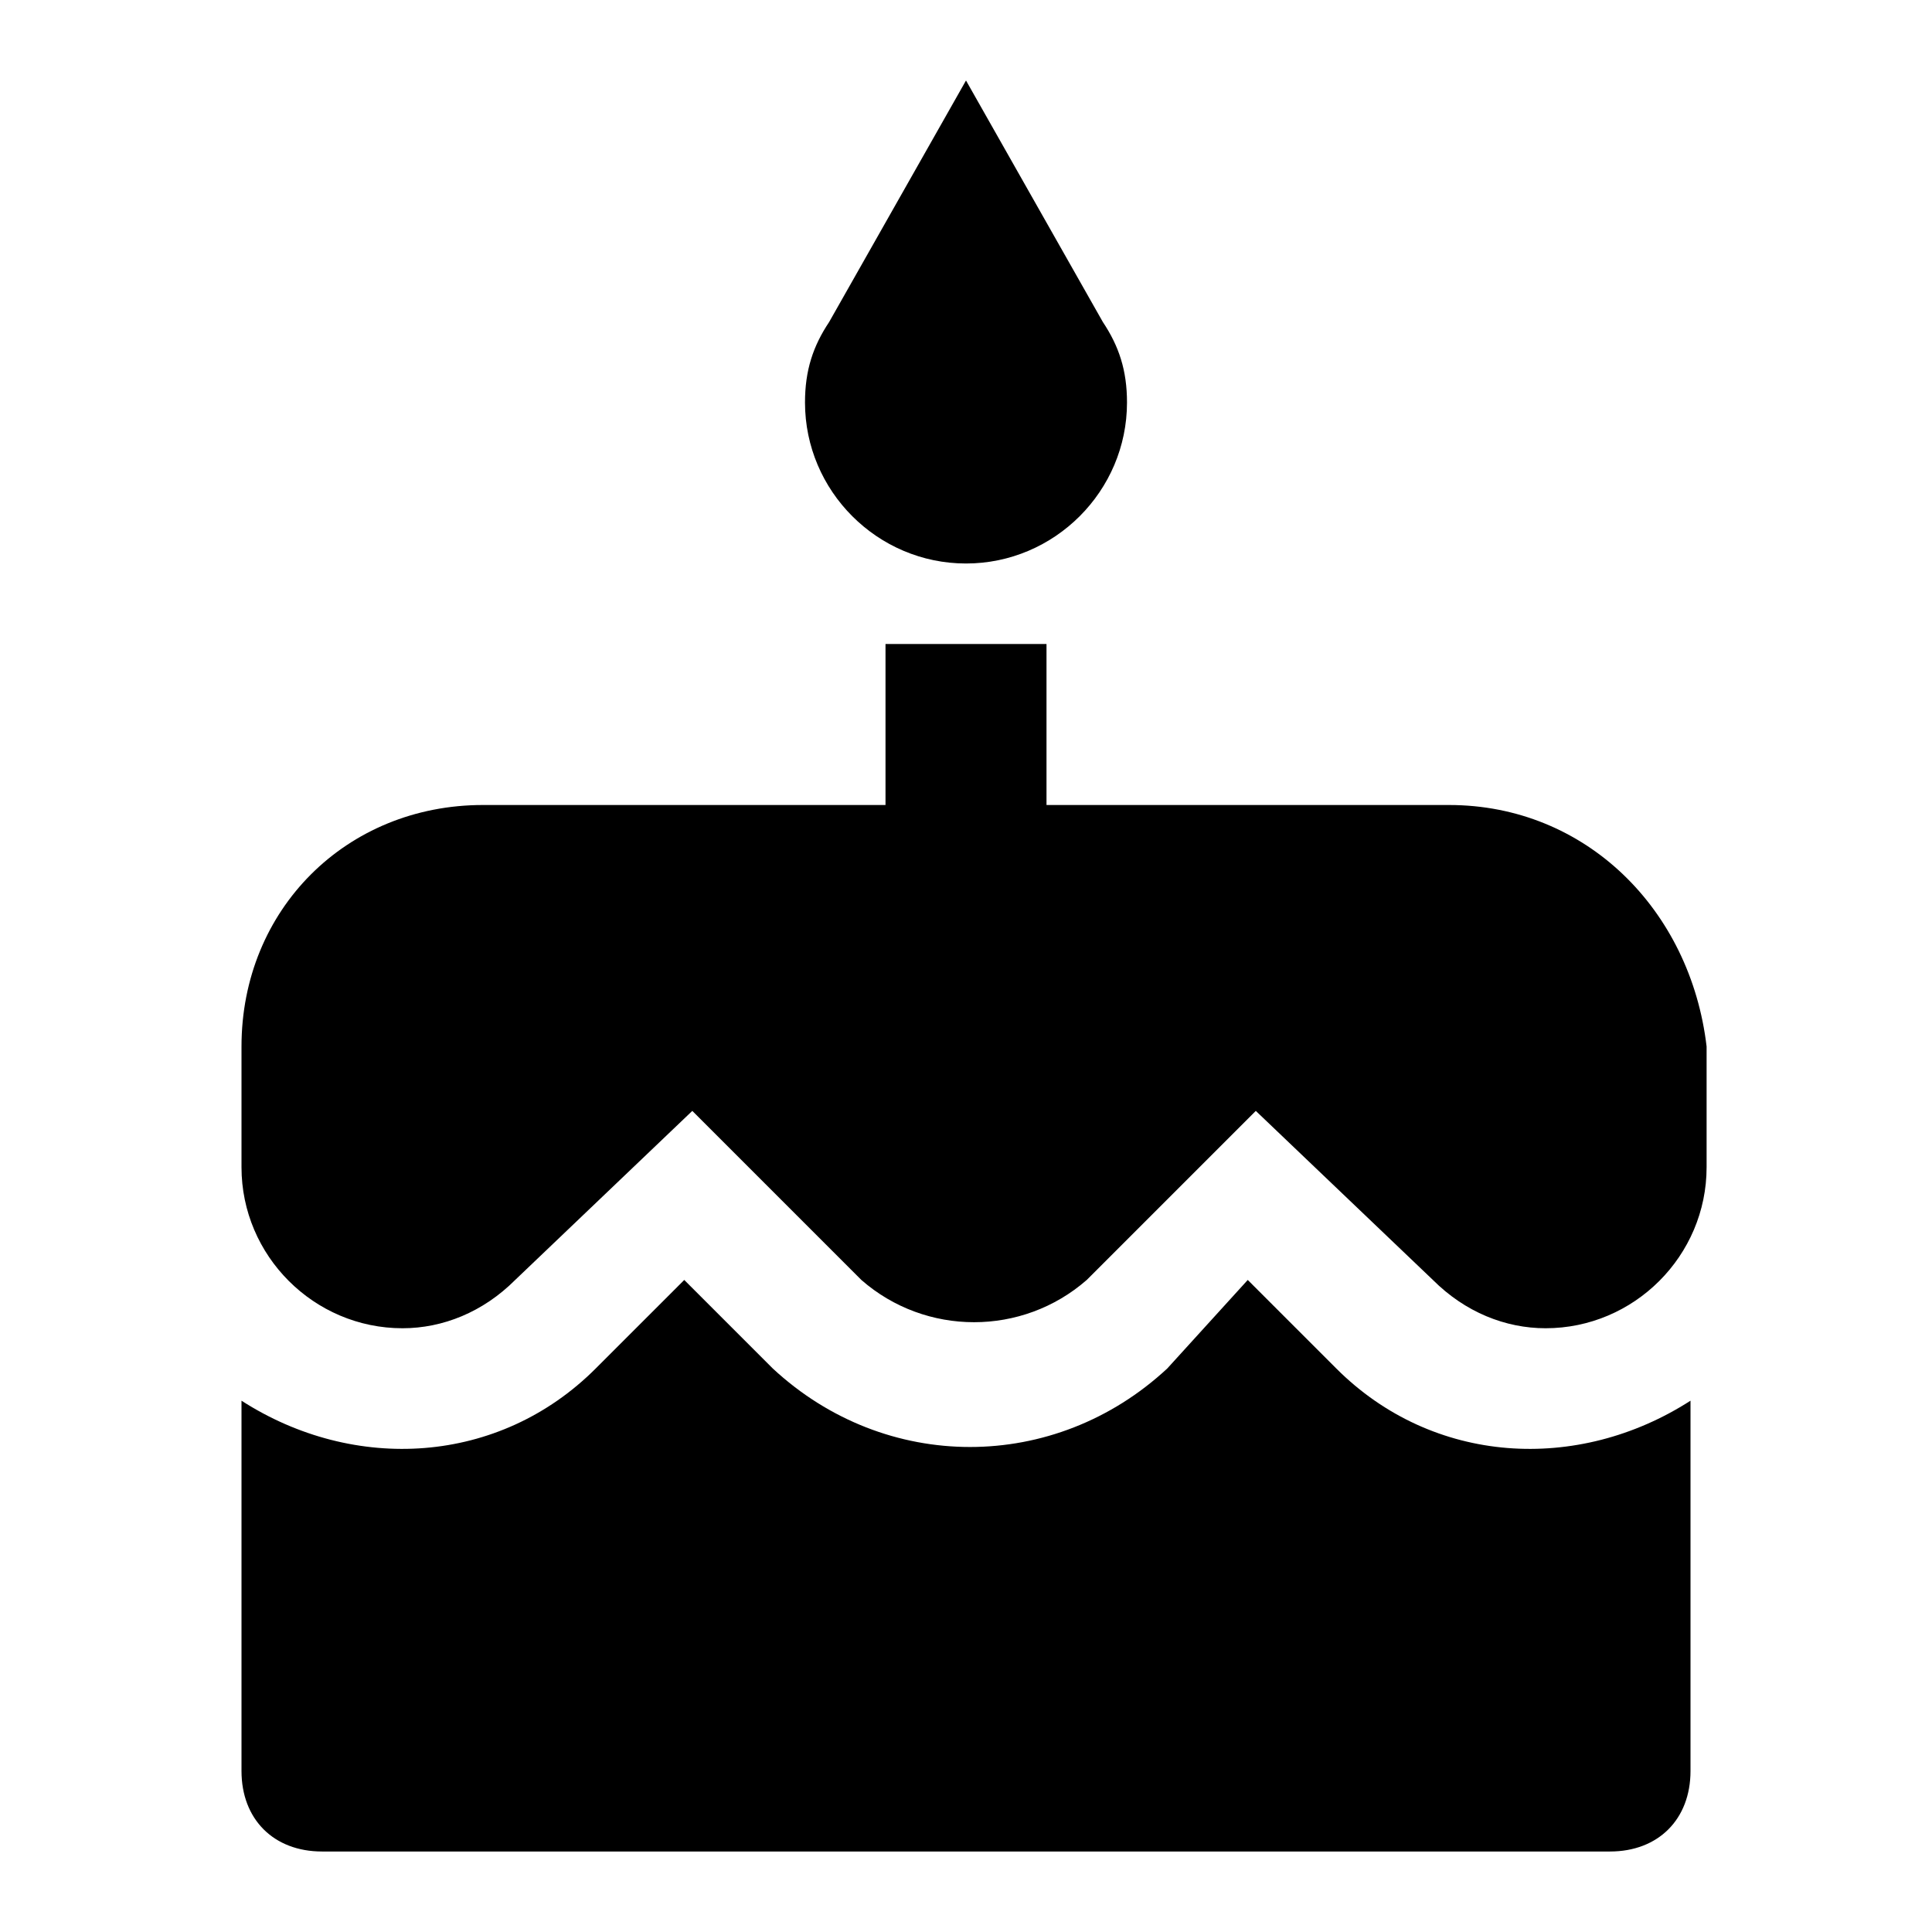 <svg class="svg-icon" style="width: 1em;height: 1em;vertical-align: middle;fill: currentColor;overflow: hidden;" viewBox="0 0 1024 1024" version="1.1" xmlns="http://www.w3.org/2000/svg"><path d="M512 298.667c46.933 0 85.333-38.4 85.333-85.333 0-17.067-4.267-29.867-12.8-42.667L512 42.667l-72.533 128c-8.533 12.8-12.8 25.6-12.8 42.667 0 46.933 38.4 85.333 85.333 85.333m196.267 426.667l-46.933-46.933-42.667 46.933c-59.733 55.467-149.333 55.467-209.067 0l-46.933-46.933L315.733 725.333c-51.2 51.2-128 55.467-187.733 17.067V938.667c0 25.6 17.067 42.667 42.667 42.667h682.667c25.6 0 42.667-17.067 42.667-42.667v-196.267c-59.733 38.4-136.533 34.133-187.733-17.067m59.733-298.667h-213.333V341.333h-85.333v85.333H256c-72.533 0-128 55.467-128 128v64c0 46.933 38.4 85.333 85.333 85.333 21.333 0 42.667-8.533 59.733-25.6l93.867-89.6 89.6 89.6c34.133 29.867 85.333 29.867 119.467 0l89.6-89.6 93.867 89.6c17.067 17.067 38.4 25.6 59.733 25.6 46.933 0 85.333-38.4 85.333-85.333V554.667c-8.533-72.533-64-128-136.533-128z"  /></svg>